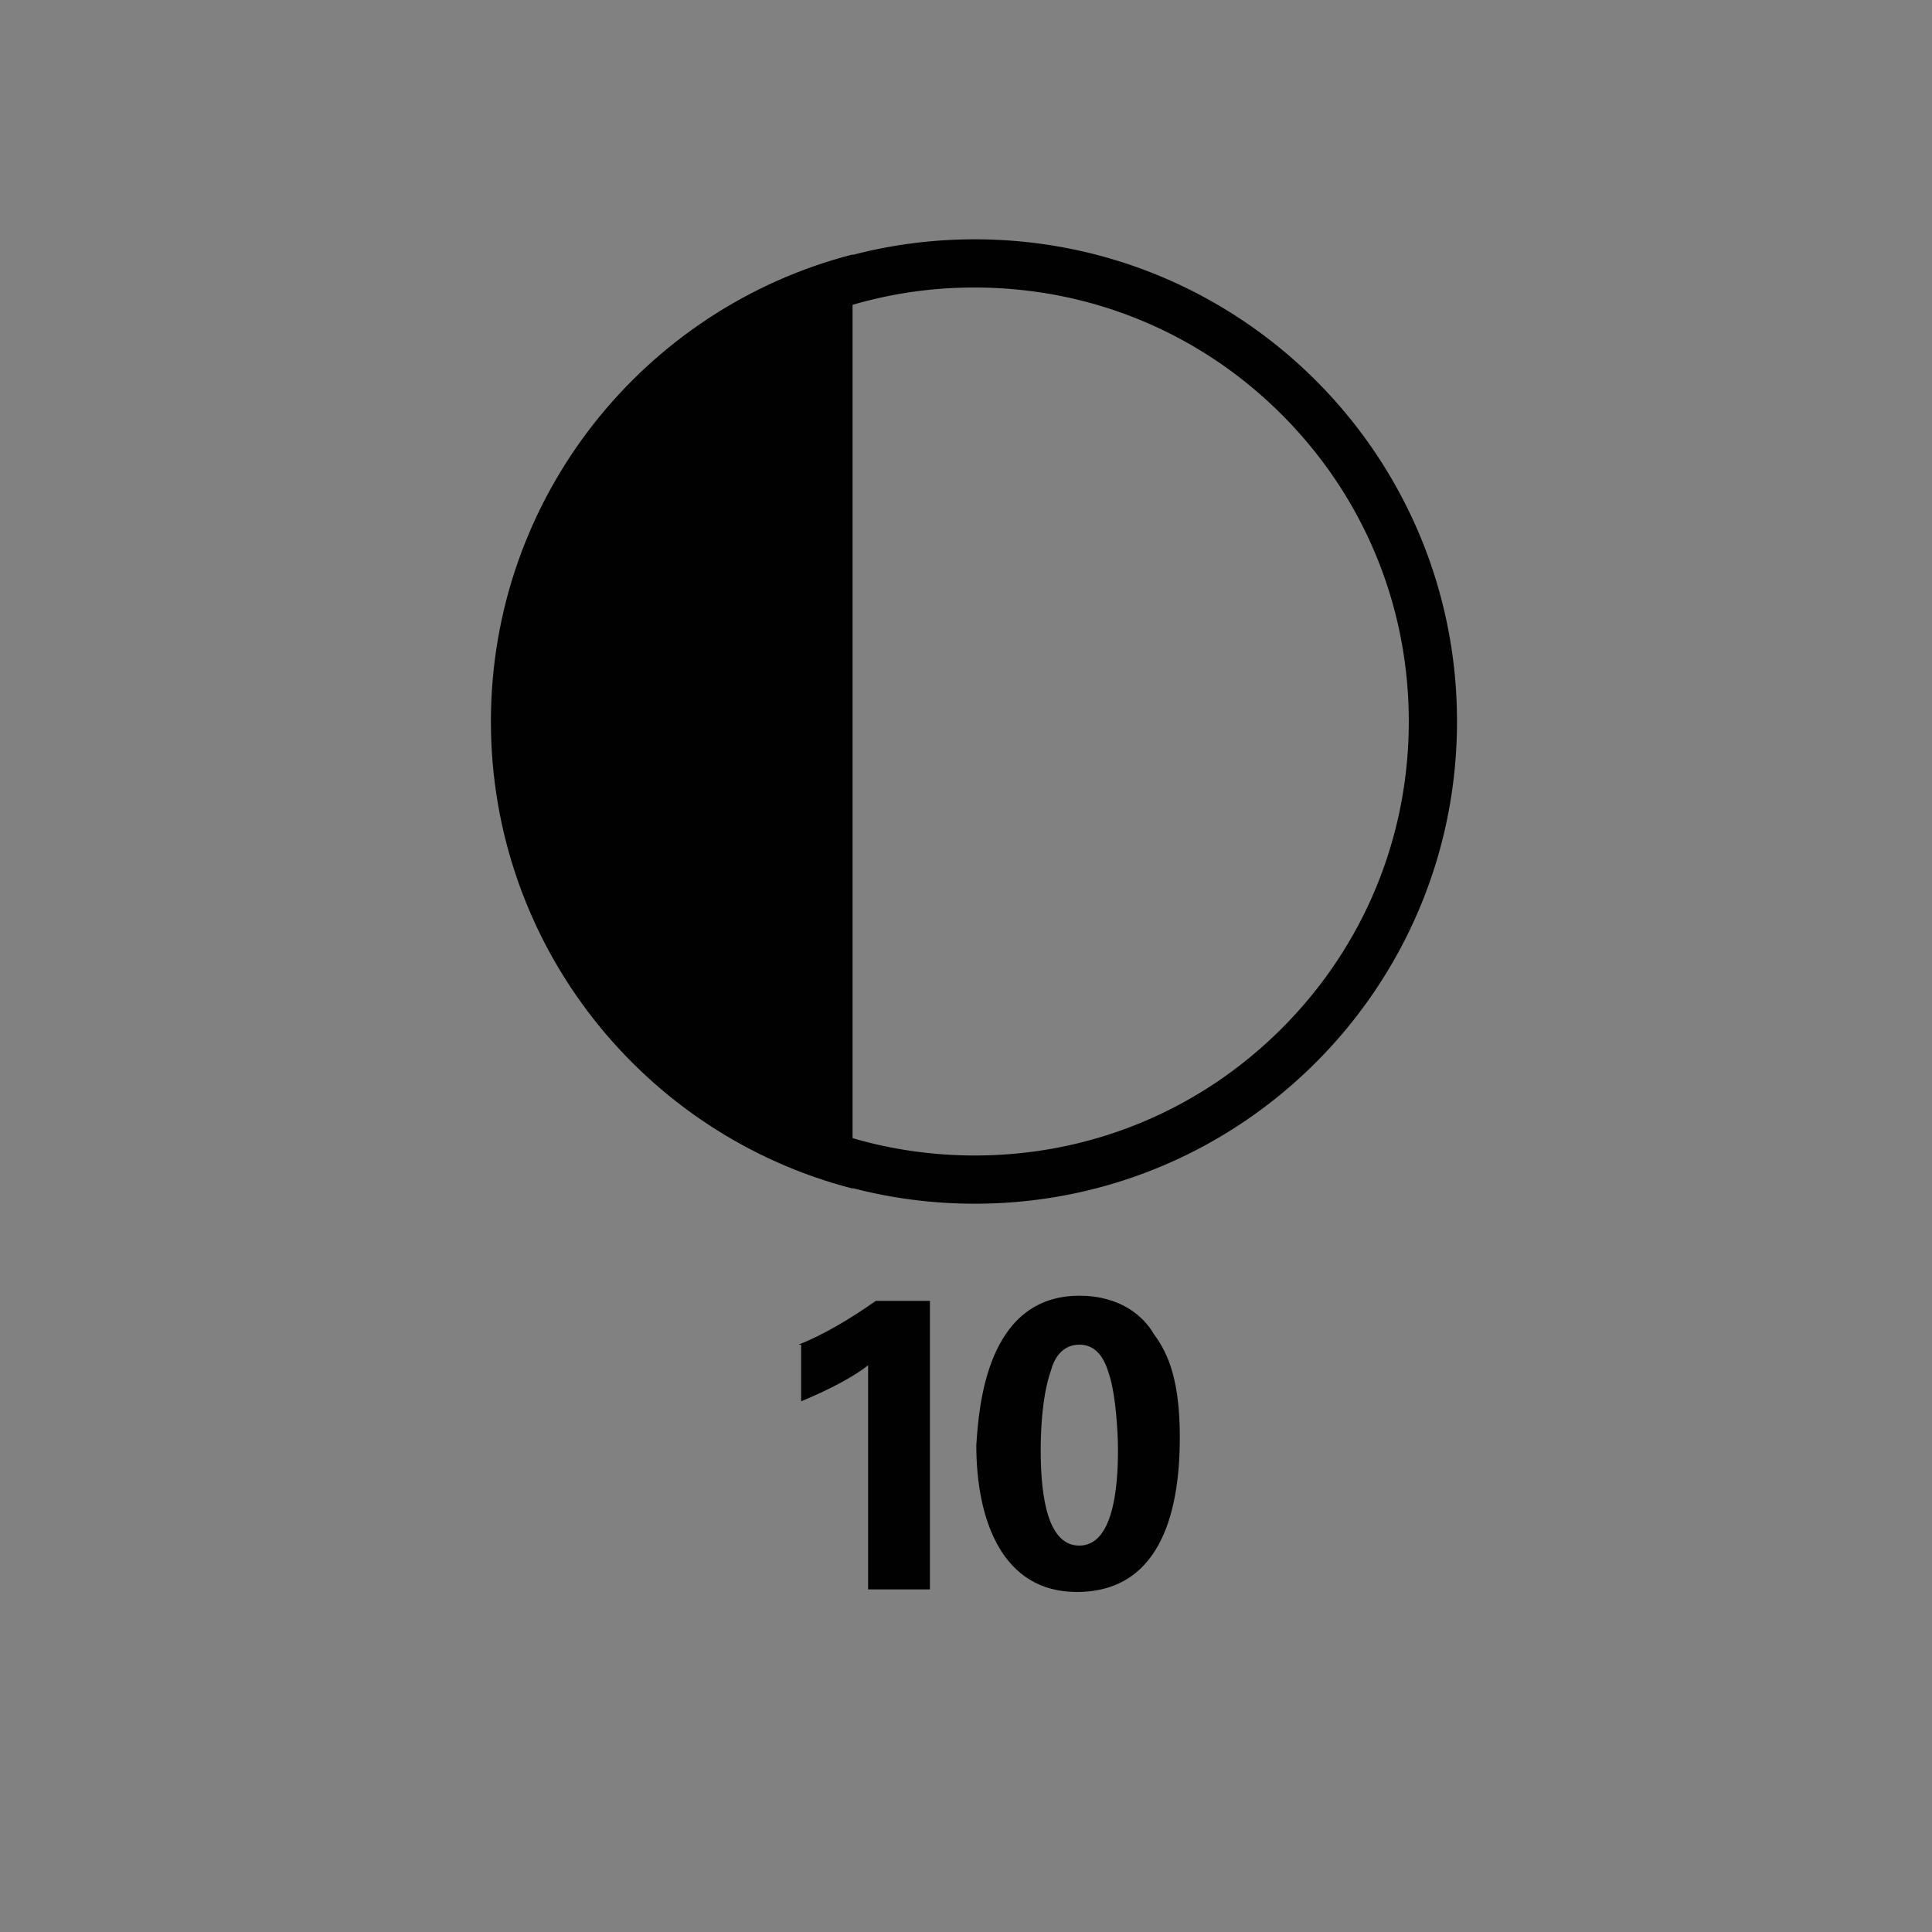 <svg version="1.2" baseProfile="tiny" xmlns="http://www.w3.org/2000/svg" viewBox="0 0 75 75" overflow="visible" xml:space="preserve"><path fill="#818181" d="M0 0h75v75H0z"/><path d="M31 52.2c1-.4 2-1 3-1.7h2.1v11.2h-2.4V53c-.5.4-1.4.9-2.6 1.4v-2.2zm10.9-1.9c1.6 0 2.5.8 2.9 1.5.6.8 1 1.9 1 4 0 2.6-.6 6-4 6-2.9 0-3.9-2.8-3.9-5.7.1-1.5.4-5.8 4-5.8zm1.2 3.2c-.1-.3-.3-1.3-1.2-1.3-.7 0-1 .6-1.1 1-.4 1.1-.4 2.8-.4 3.1 0 1.9.3 3.7 1.5 3.7 1.3 0 1.5-2.2 1.5-3.7 0-.8-.1-2.1-.3-2.8z" fill="#010101"/><g fill="#010101"><path d="M37.842 11.162c4.502 0 8.732 1.75 11.915 4.932 3.182 3.183 4.932 7.413 4.932 11.915s-1.75 8.732-4.932 11.915c-3.183 3.182-7.413 4.932-11.915 4.932s-8.732-1.75-11.915-4.932c-3.182-3.183-4.932-7.413-4.932-11.915s1.75-8.732 4.932-11.915a16.736 16.736 0 0 1 11.915-4.932m0-1.872c-10.342 0-18.719 8.377-18.719 18.719S27.5 46.728 37.842 46.728s18.719-8.377 18.719-18.72S48.184 9.29 37.842 9.29z"/><path d="M33.097 9.88c-8.077 2.077-14.04 9.406-14.04 18.129s5.963 16.051 14.04 18.13V9.878z"/></g></svg>